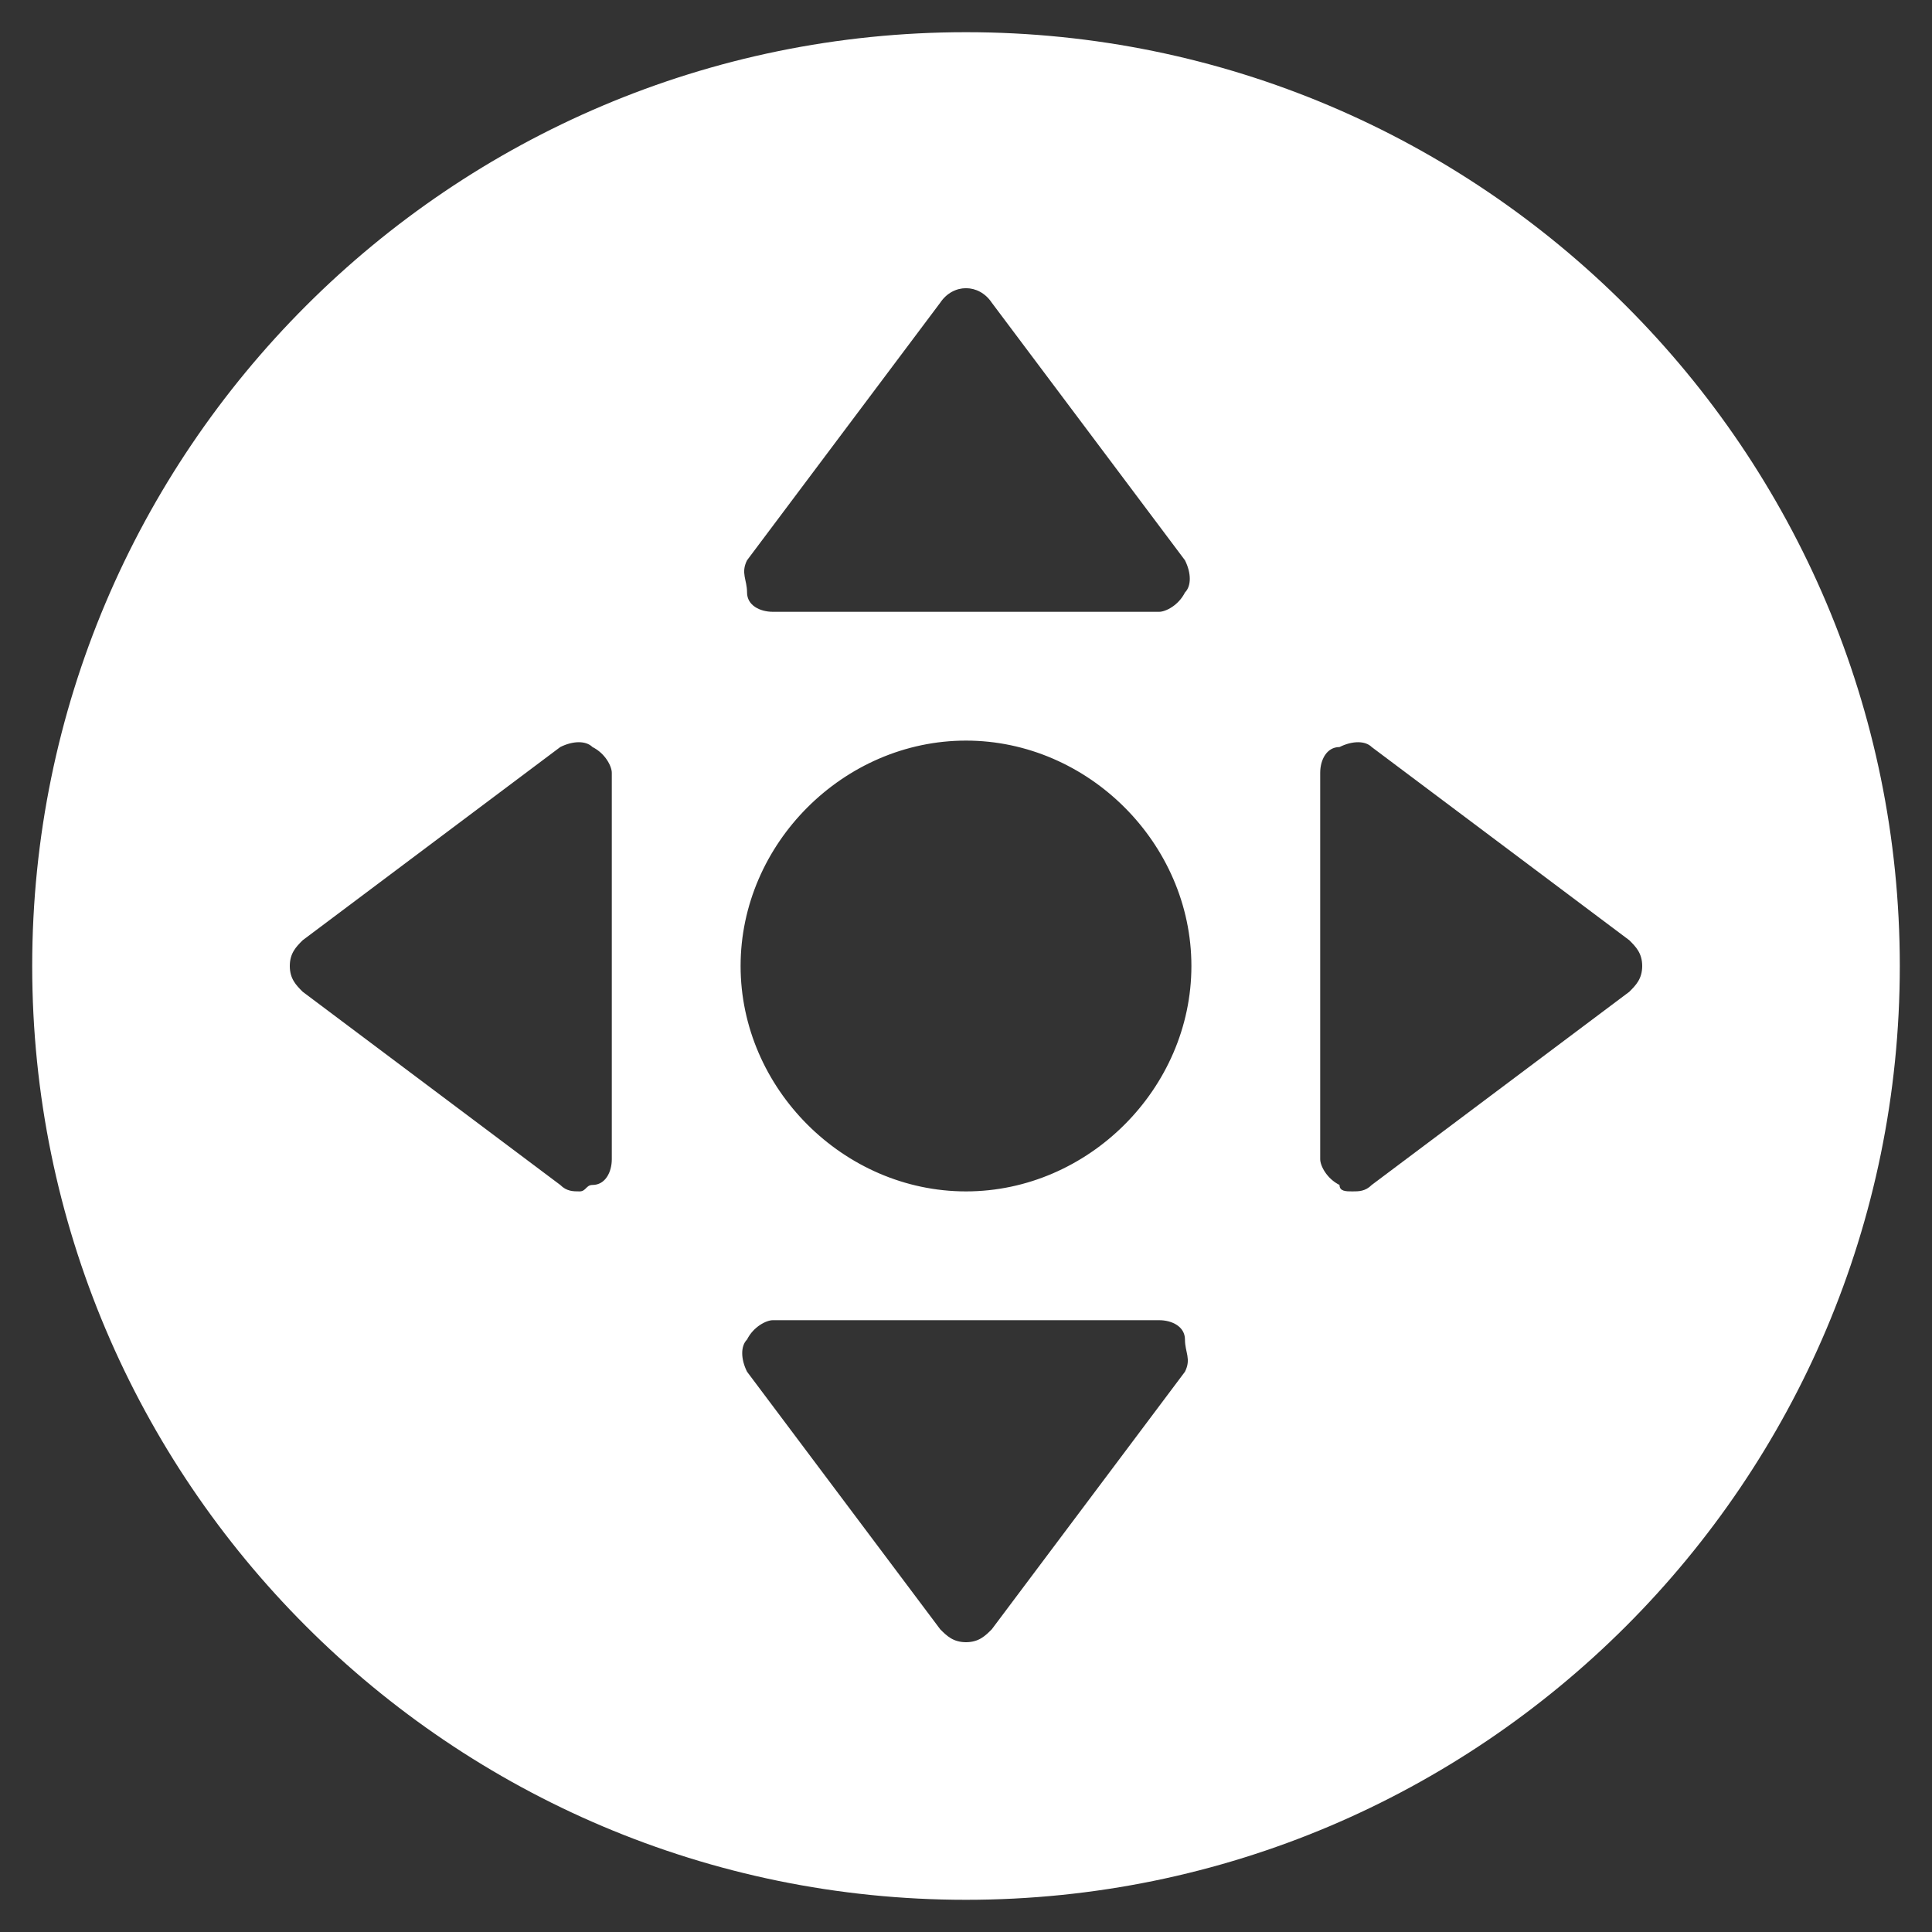 <?xml version="1.0" standalone="no"?><!DOCTYPE svg PUBLIC "-//W3C//DTD SVG 1.1//EN" "http://www.w3.org/Graphics/SVG/1.1/DTD/svg11.dtd"><svg class="icon" width="200px" height="200.00px" viewBox="0 0 1024 1024" version="1.1" xmlns="http://www.w3.org/2000/svg"><rect x="0" y="0" width="1024" height="1024" fill="#333333" stroke="none"/><path fill="#ffffff" d="M512 17.067C238.933 17.067 17.067 238.933 17.067 512S238.933 1006.933 512 1006.933 1006.933 785.067 1006.933 512 785.067 17.067 512 17.067z m-116.053 279.893l102.4-136.533c6.827-10.24 20.48-10.24 27.307 0l102.4 136.533c3.413 6.827 3.413 13.653 0 17.067-3.413 6.827-10.24 10.24-13.653 10.24h-204.8c-6.827 0-13.653-3.413-13.653-10.24s-3.413-10.24 0-17.067zM324.267 614.4c0 6.827-3.413 13.653-10.24 13.653-3.413 0-3.413 3.413-6.827 3.413s-6.827 0-10.24-3.413l-136.533-102.4c-3.413-3.413-6.827-6.827-6.827-13.653s3.413-10.24 6.827-13.653l136.533-102.4c6.827-3.413 13.653-3.413 17.067 0 6.827 3.413 10.24 10.24 10.24 13.653v204.8z m303.787 112.64l-102.4 136.533c-3.413 3.413-6.827 6.827-13.653 6.827s-10.24-3.413-13.653-6.827l-102.4-136.533c-3.413-6.827-3.413-13.653 0-17.067 3.413-6.827 10.24-10.24 13.653-10.24h204.8c6.827 0 13.653 3.413 13.653 10.24s3.413 10.24 0 17.067zM512 631.467c-64.853 0-119.467-54.613-119.467-119.467s54.613-119.467 119.467-119.467 119.467 54.613 119.467 119.467-54.613 119.467-119.467 119.467z m215.04-3.413c-3.413 3.413-6.827 3.413-10.24 3.413-3.413 0-6.827 0-6.827-3.413-6.827-3.413-10.24-10.24-10.24-13.653v-204.8c0-6.827 3.413-13.653 10.24-13.653 6.827-3.413 13.653-3.413 17.067 0l136.533 102.4c3.413 3.413 6.827 6.827 6.827 13.653s-3.413 10.24-6.827 13.653l-136.533 102.4z"  /></svg>